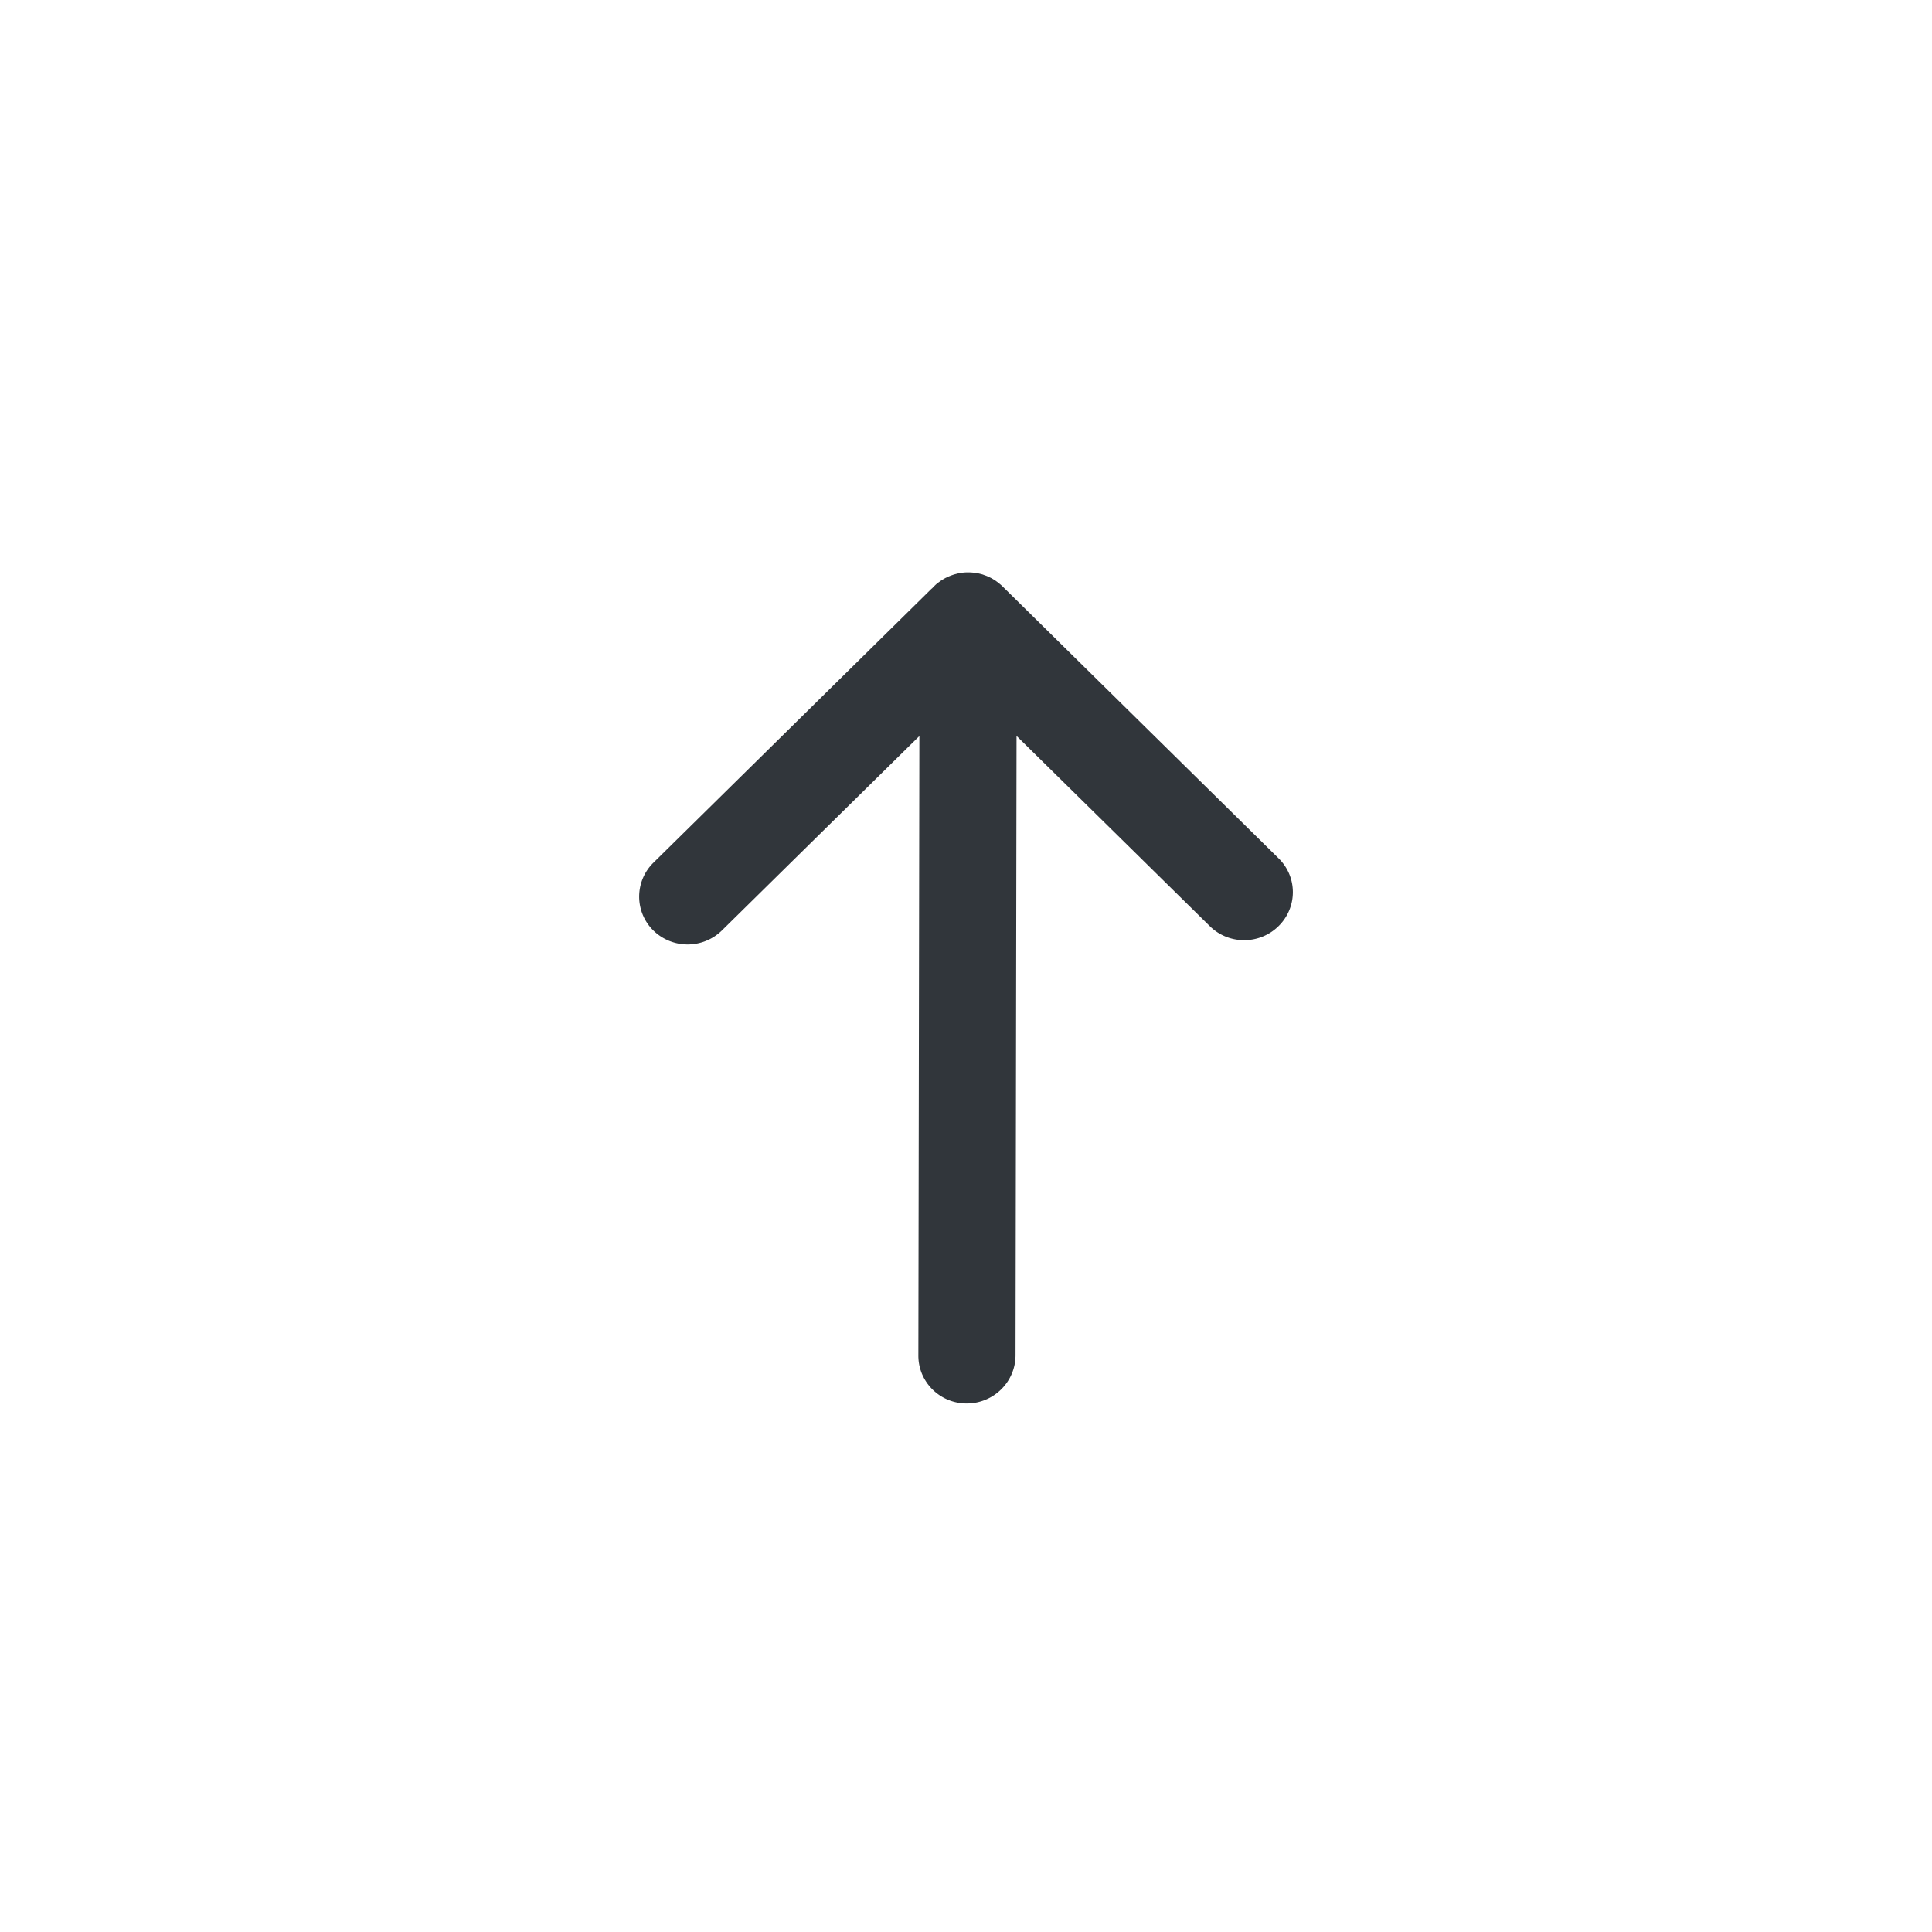 <svg xmlns="http://www.w3.org/2000/svg" width="44" height="44" viewBox="0 0 44 44"><path fill="#31363b" d="M29.121 19.55l-6.29-6.196a.803.803 0 0 0-.082-.071.386.386 0 0 0-.038-.03c-.016-.011-.031-.024-.048-.034l-.048-.03c-.015-.009-.029-.018-.044-.025a.585.585 0 0 0-.051-.024.991.991 0 0 0-.047-.022l-.049-.018c-.018-.005-.035-.014-.053-.019l-.05-.013-.054-.013-.059-.008a1.134 1.134 0 0 0-.267-.007l-.05.008a.581.581 0 0 0-.058.009c-.019.003-.037.009-.055.013l-.05.013-.052.018a.712.712 0 0 0-.049.019c-.017.006-.032.014-.048.021l-.051.024-.044.026a.683.683 0 0 0-.048.029c-.016.01-.031.022-.047.034l-.04.028c-.042.035-.08.073-.117.113-.013.011-.026.021-.037.033l-6.313 6.219a1.082 1.082 0 0 0-.003 1.544 1.117 1.117 0 0 0 1.564-.002l4.495-4.426-.023 14.11c-.001.603.493 1.092 1.104 1.09s1.107-.49 1.109-1.095l.023-14.108 4.403 4.334c.432.426 1.133.424 1.565-.003s.434-1.116.002-1.541"/></svg>